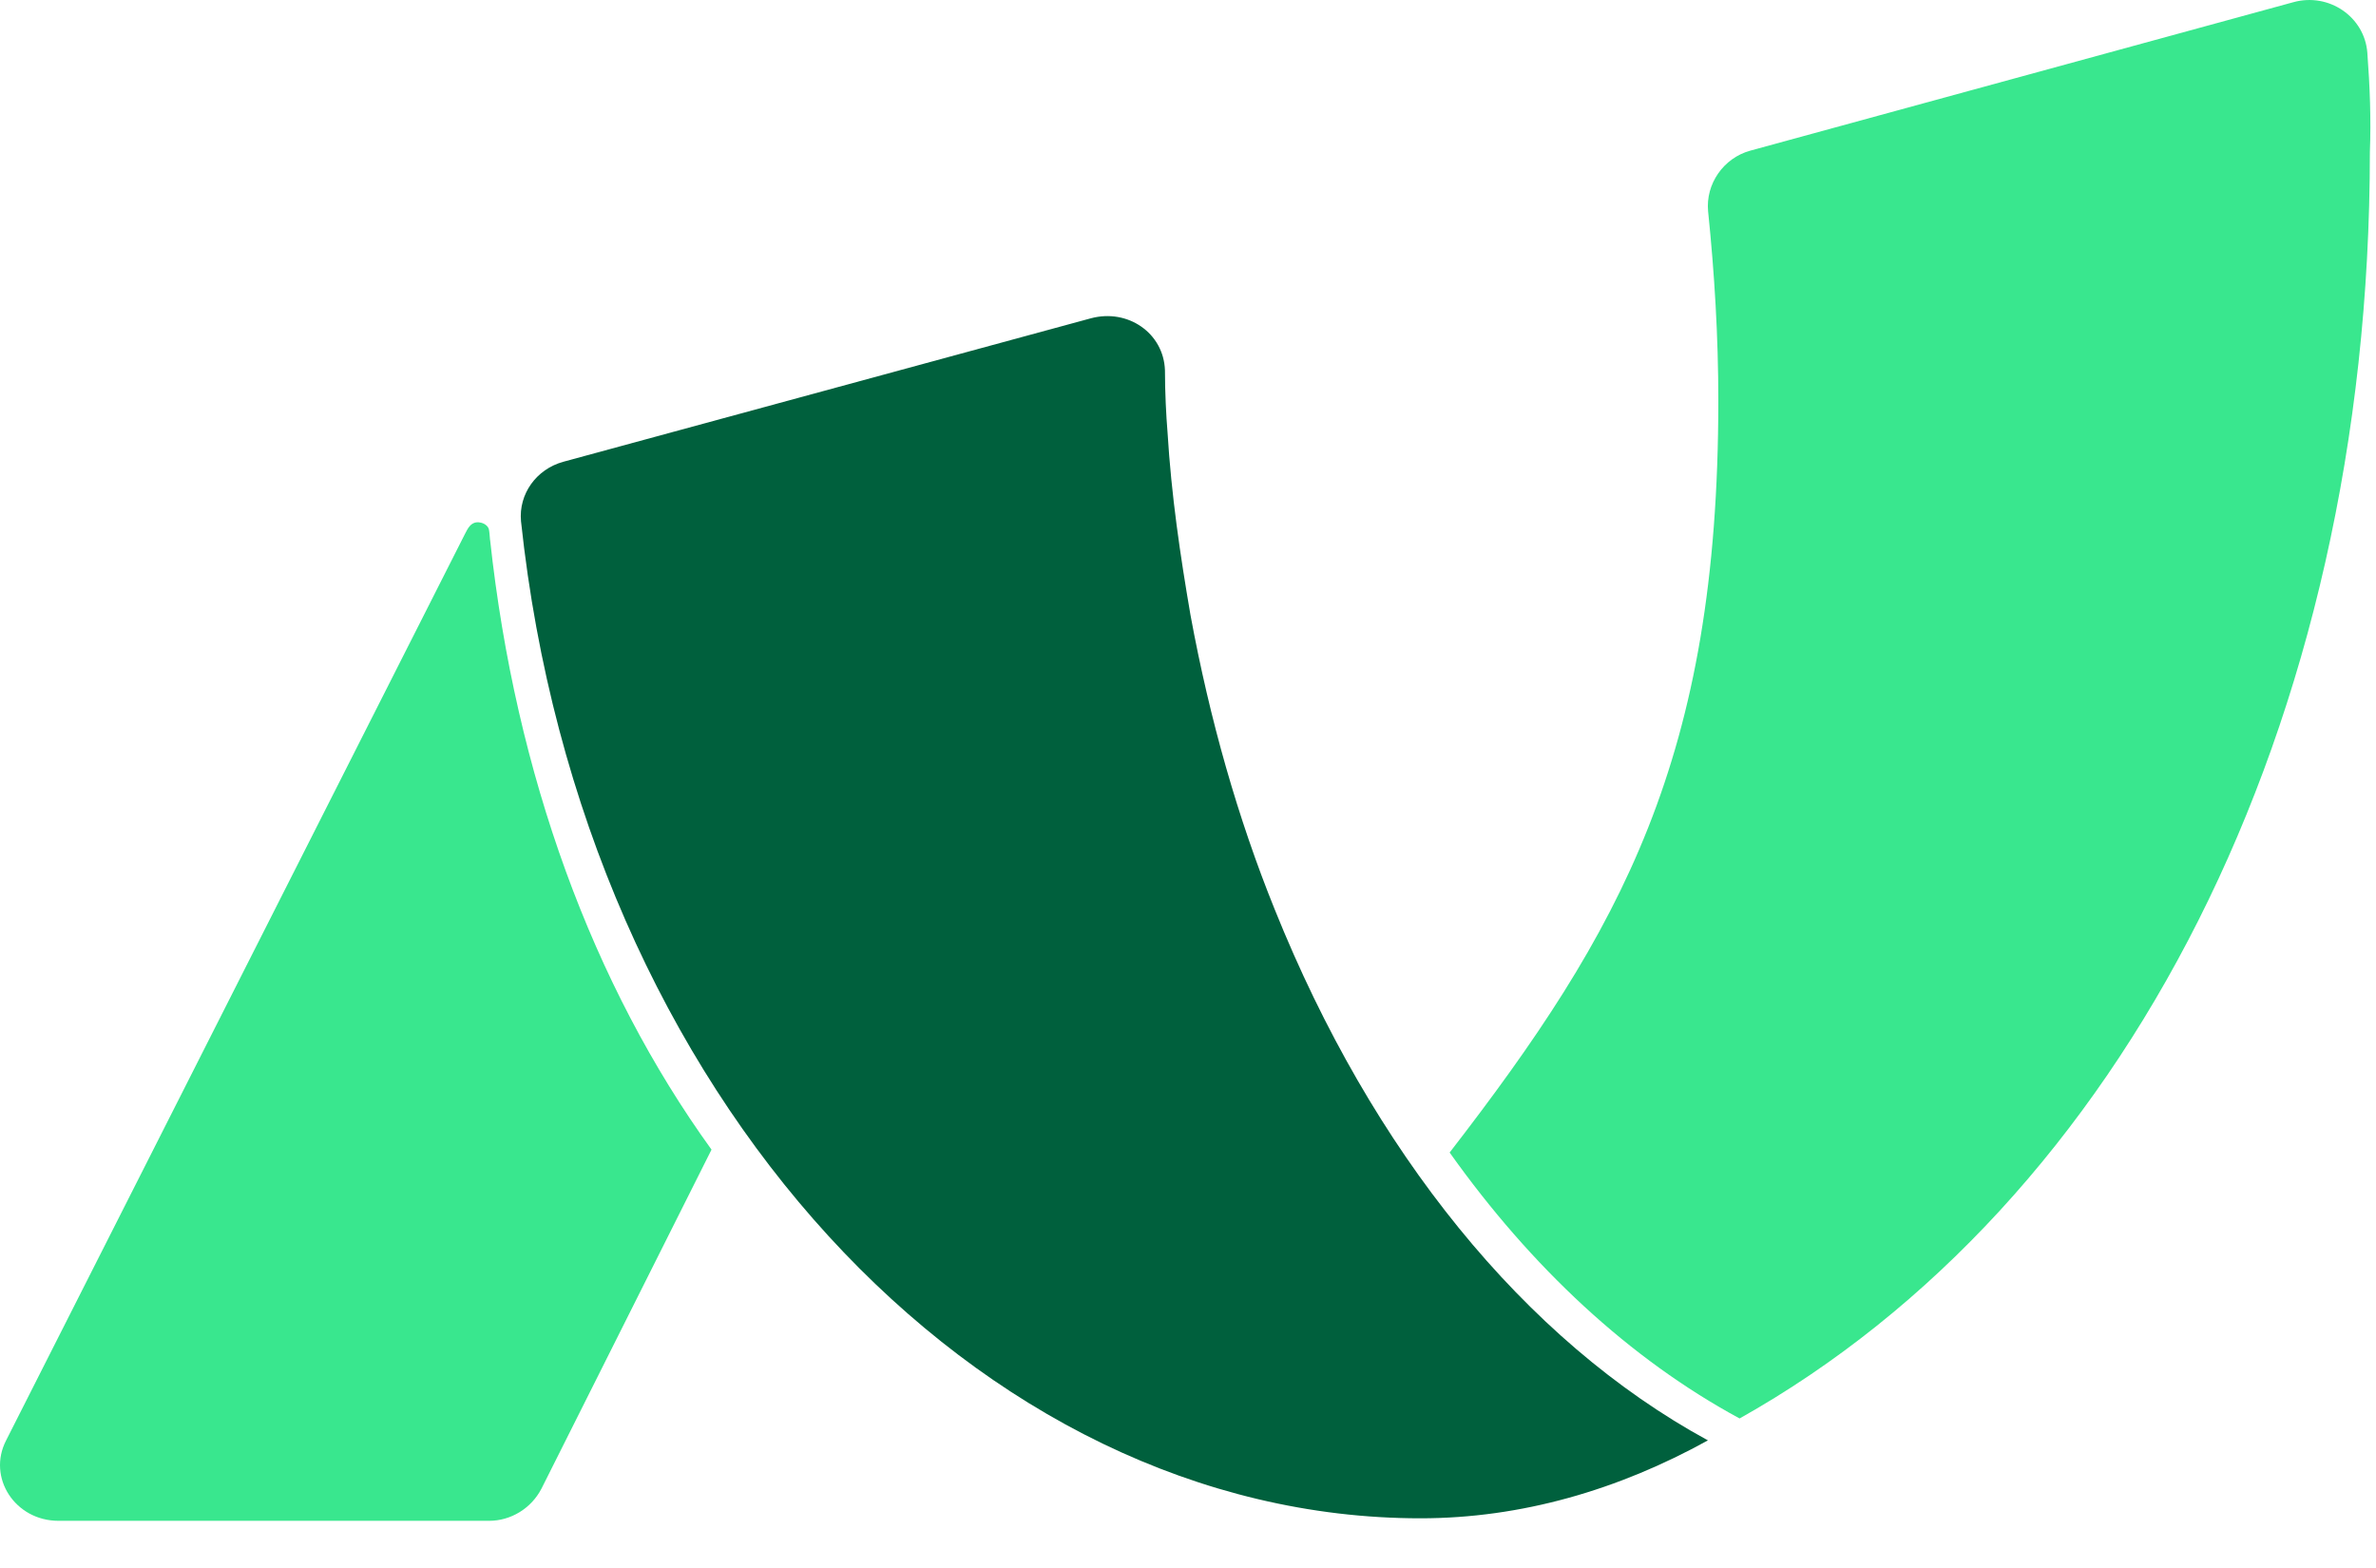 <?xml version="1.0" ?>
<svg xmlns="http://www.w3.org/2000/svg" viewBox="0 0 50 33" fill="none">
	<path d="M29.891 31.954C32.016 31.954 34.058 31.355 35.941 30.314C32.069 28.205 28.869 24.221 26.827 19.145C26.047 17.218 25.456 15.135 25.053 12.948C24.838 11.697 24.649 10.422 24.569 9.094C24.541 8.756 24.515 8.261 24.515 7.792C24.488 7.011 23.735 6.49 22.956 6.699L11.852 9.719C11.287 9.875 10.911 10.396 10.964 10.97C12.254 23.102 20.616 31.954 29.891 31.954Z" fill="#00603D"/>
	<path d="M49.818 1.114C49.764 0.358 49.01 -0.163 48.258 0.047L36.831 3.171C36.266 3.327 35.89 3.874 35.945 4.447C36.079 5.75 36.16 7.077 36.16 8.431C36.16 15.955 34.109 19.595 30.506 24.256C32.227 26.677 34.297 28.603 36.608 29.853C44.674 25.323 49.871 15.305 49.871 3.198C49.898 2.521 49.871 1.818 49.818 1.115V1.114Z" fill="#39E78E"/>
	<path d="M14.973 24.195L11.394 31.331C11.178 31.747 10.749 32.007 10.292 32.007H1.232C0.316 32.007 -0.274 31.096 0.129 30.314L9.776 11.254L9.802 11.204C9.839 11.133 9.873 11.067 9.942 11.023C9.994 10.99 10.051 10.984 10.121 11C10.208 11.021 10.273 11.078 10.288 11.141C10.301 11.2 10.304 11.274 10.312 11.36C10.312 11.363 10.312 11.365 10.314 11.368C10.851 16.312 12.474 20.735 14.973 24.195Z" fill="#39E78E"/>
</svg>